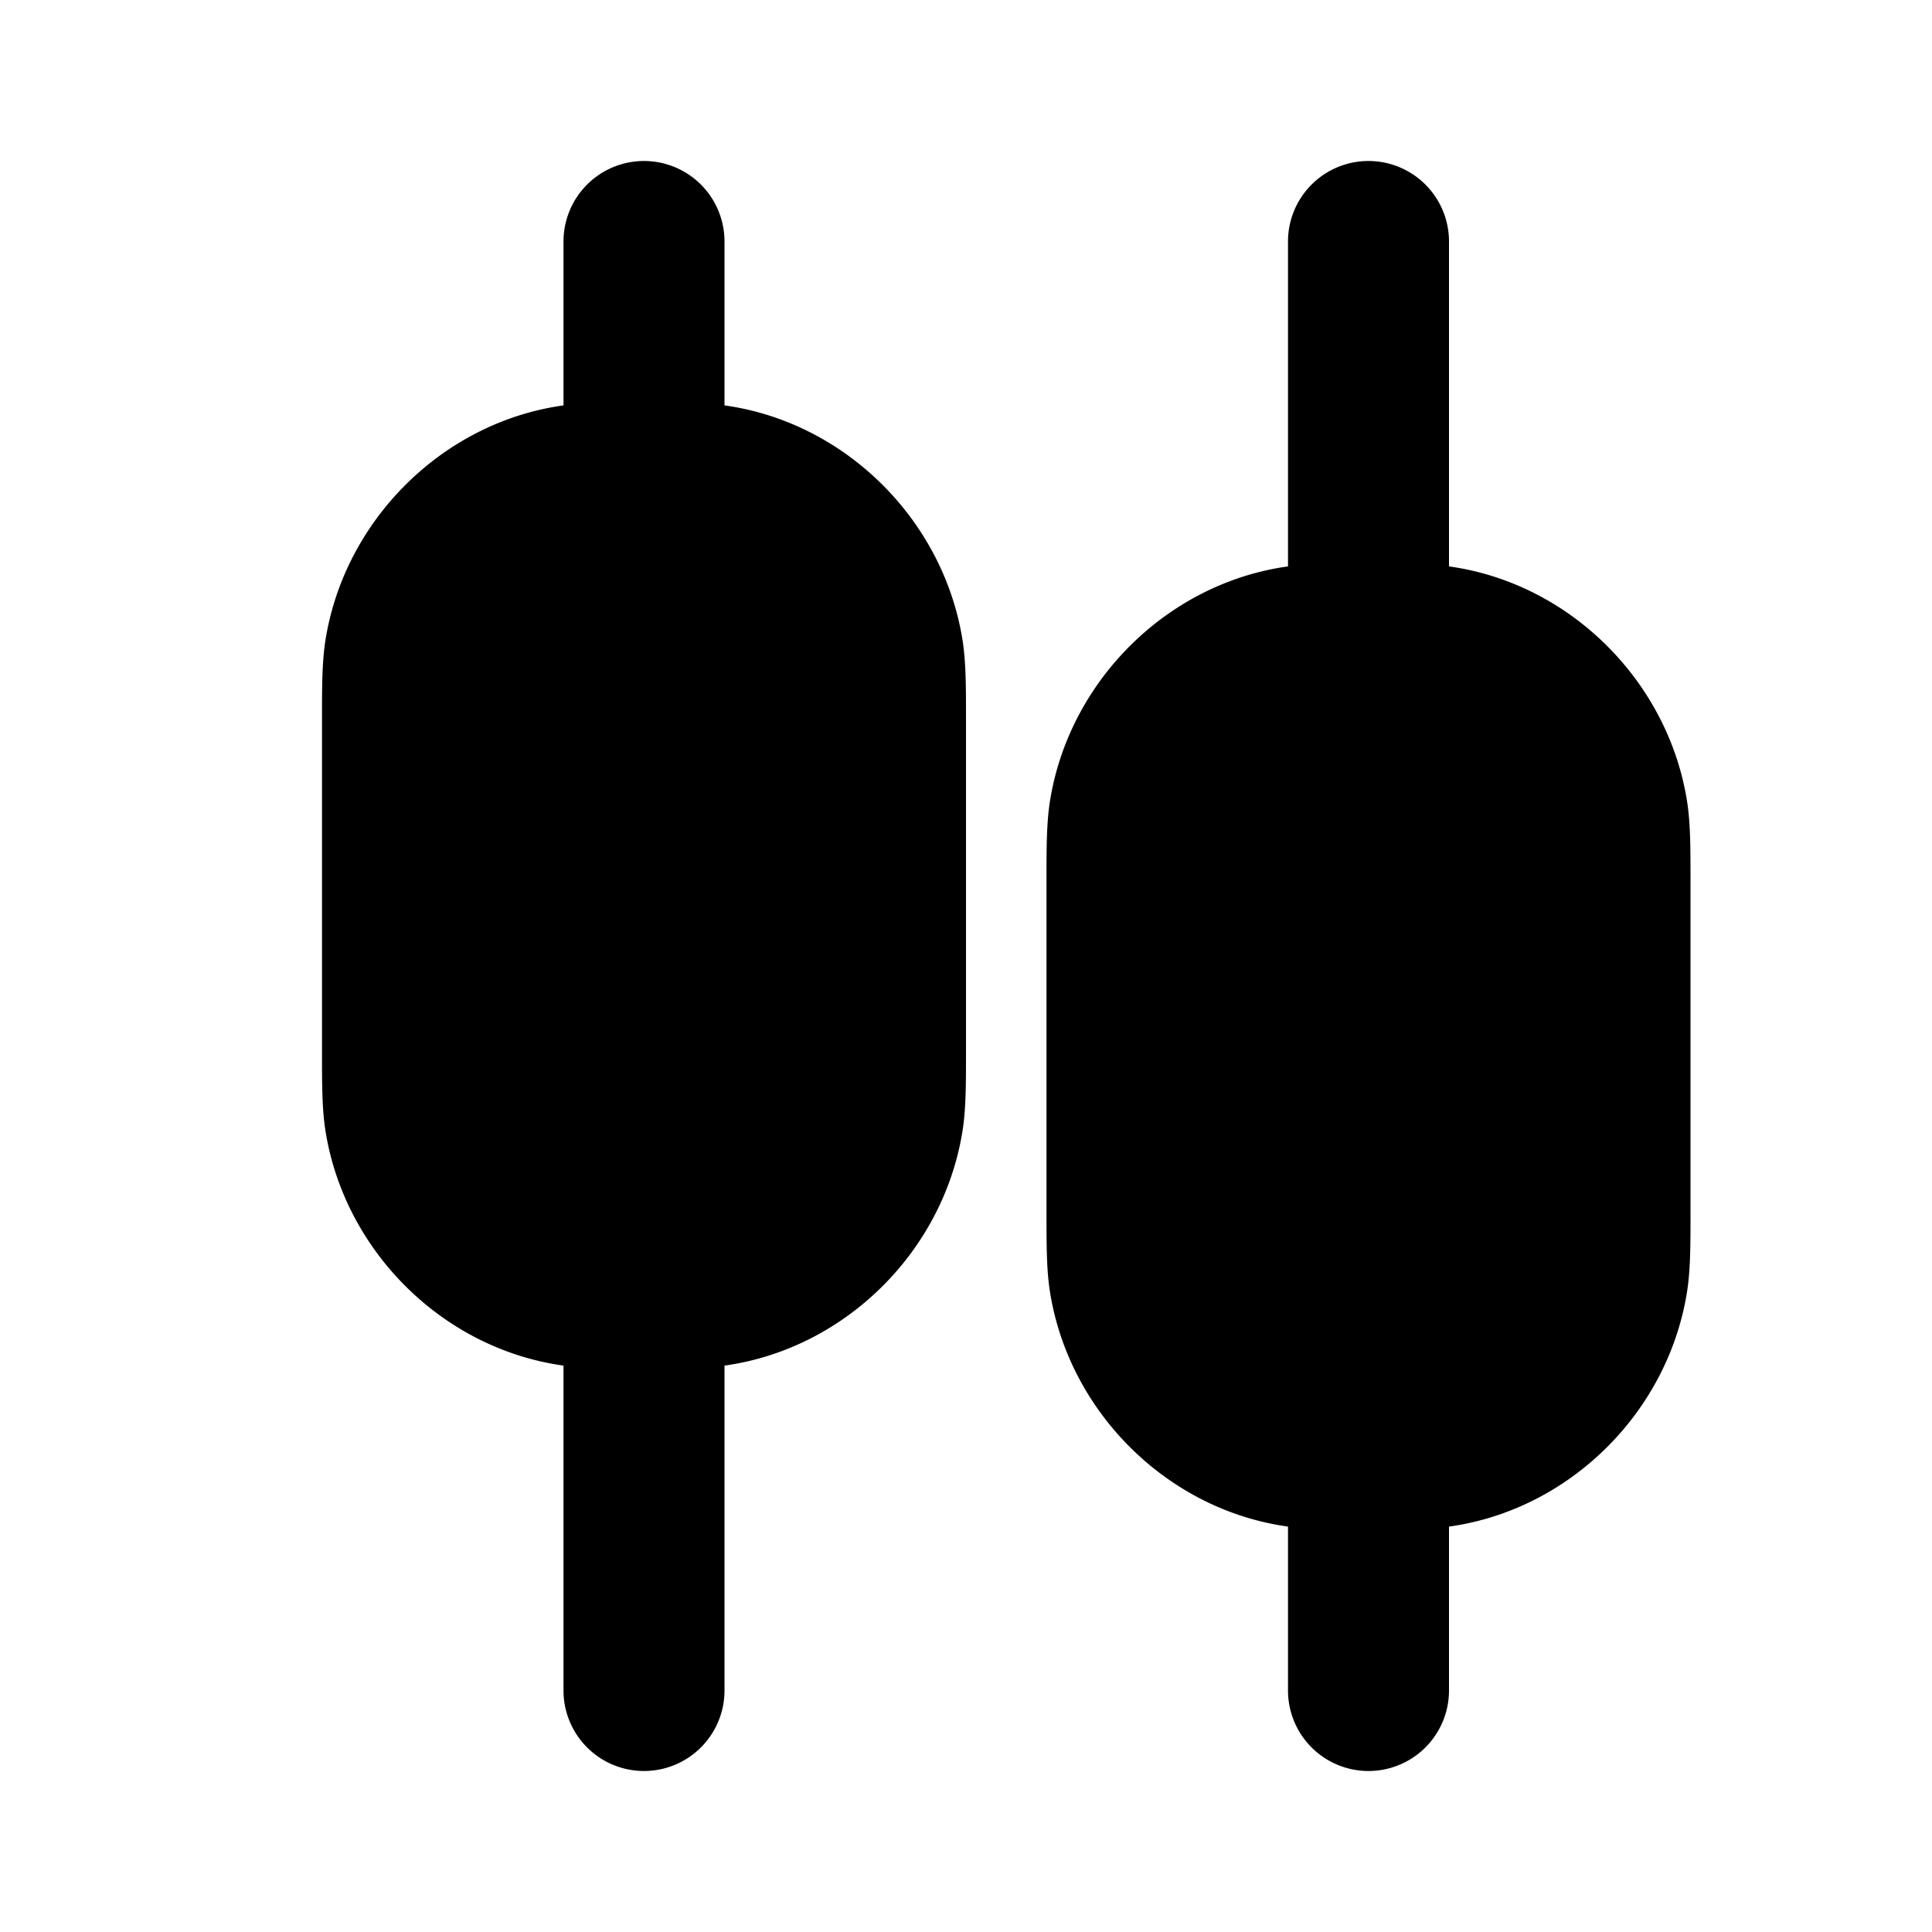 <svg xmlns="http://www.w3.org/2000/svg" width="24" height="24" viewBox="0 0 24 24" fill="none">
    <path fill="currentColor" fill-rule="evenodd" d="M8 2a1 1 0 0 1 1 1v2.036c1.501.208 2.72 1.424 2.957 2.916.043.275.043.582.043.972v4.152c0 .39 0 .697-.043.971-.236 1.493-1.456 2.709-2.957 2.917V21a1 1 0 1 1-2 0v-4.036c-1.501-.208-2.72-1.424-2.957-2.916C4 13.772 4 13.465 4 13.076V8.924c0-.39 0-.697.043-.972C4.28 6.46 5.5 5.244 7 5.036V3a1 1 0 0 1 1-1m9 0a1 1 0 0 1 1 1v4.036c1.501.208 2.72 1.424 2.957 2.916.043.275.043.582.043.972v4.152c0 .39 0 .697-.043.971-.236 1.493-1.456 2.709-2.957 2.917V21a1 1 0 1 1-2 0v-2.036c-1.501-.208-2.72-1.424-2.957-2.916-.043-.275-.043-.582-.043-.972v-4.152c0-.39 0-.697.043-.972C13.28 8.46 14.5 7.244 16 7.036V3a1 1 0 0 1 1-1" clip-rule="evenodd"/>
</svg>